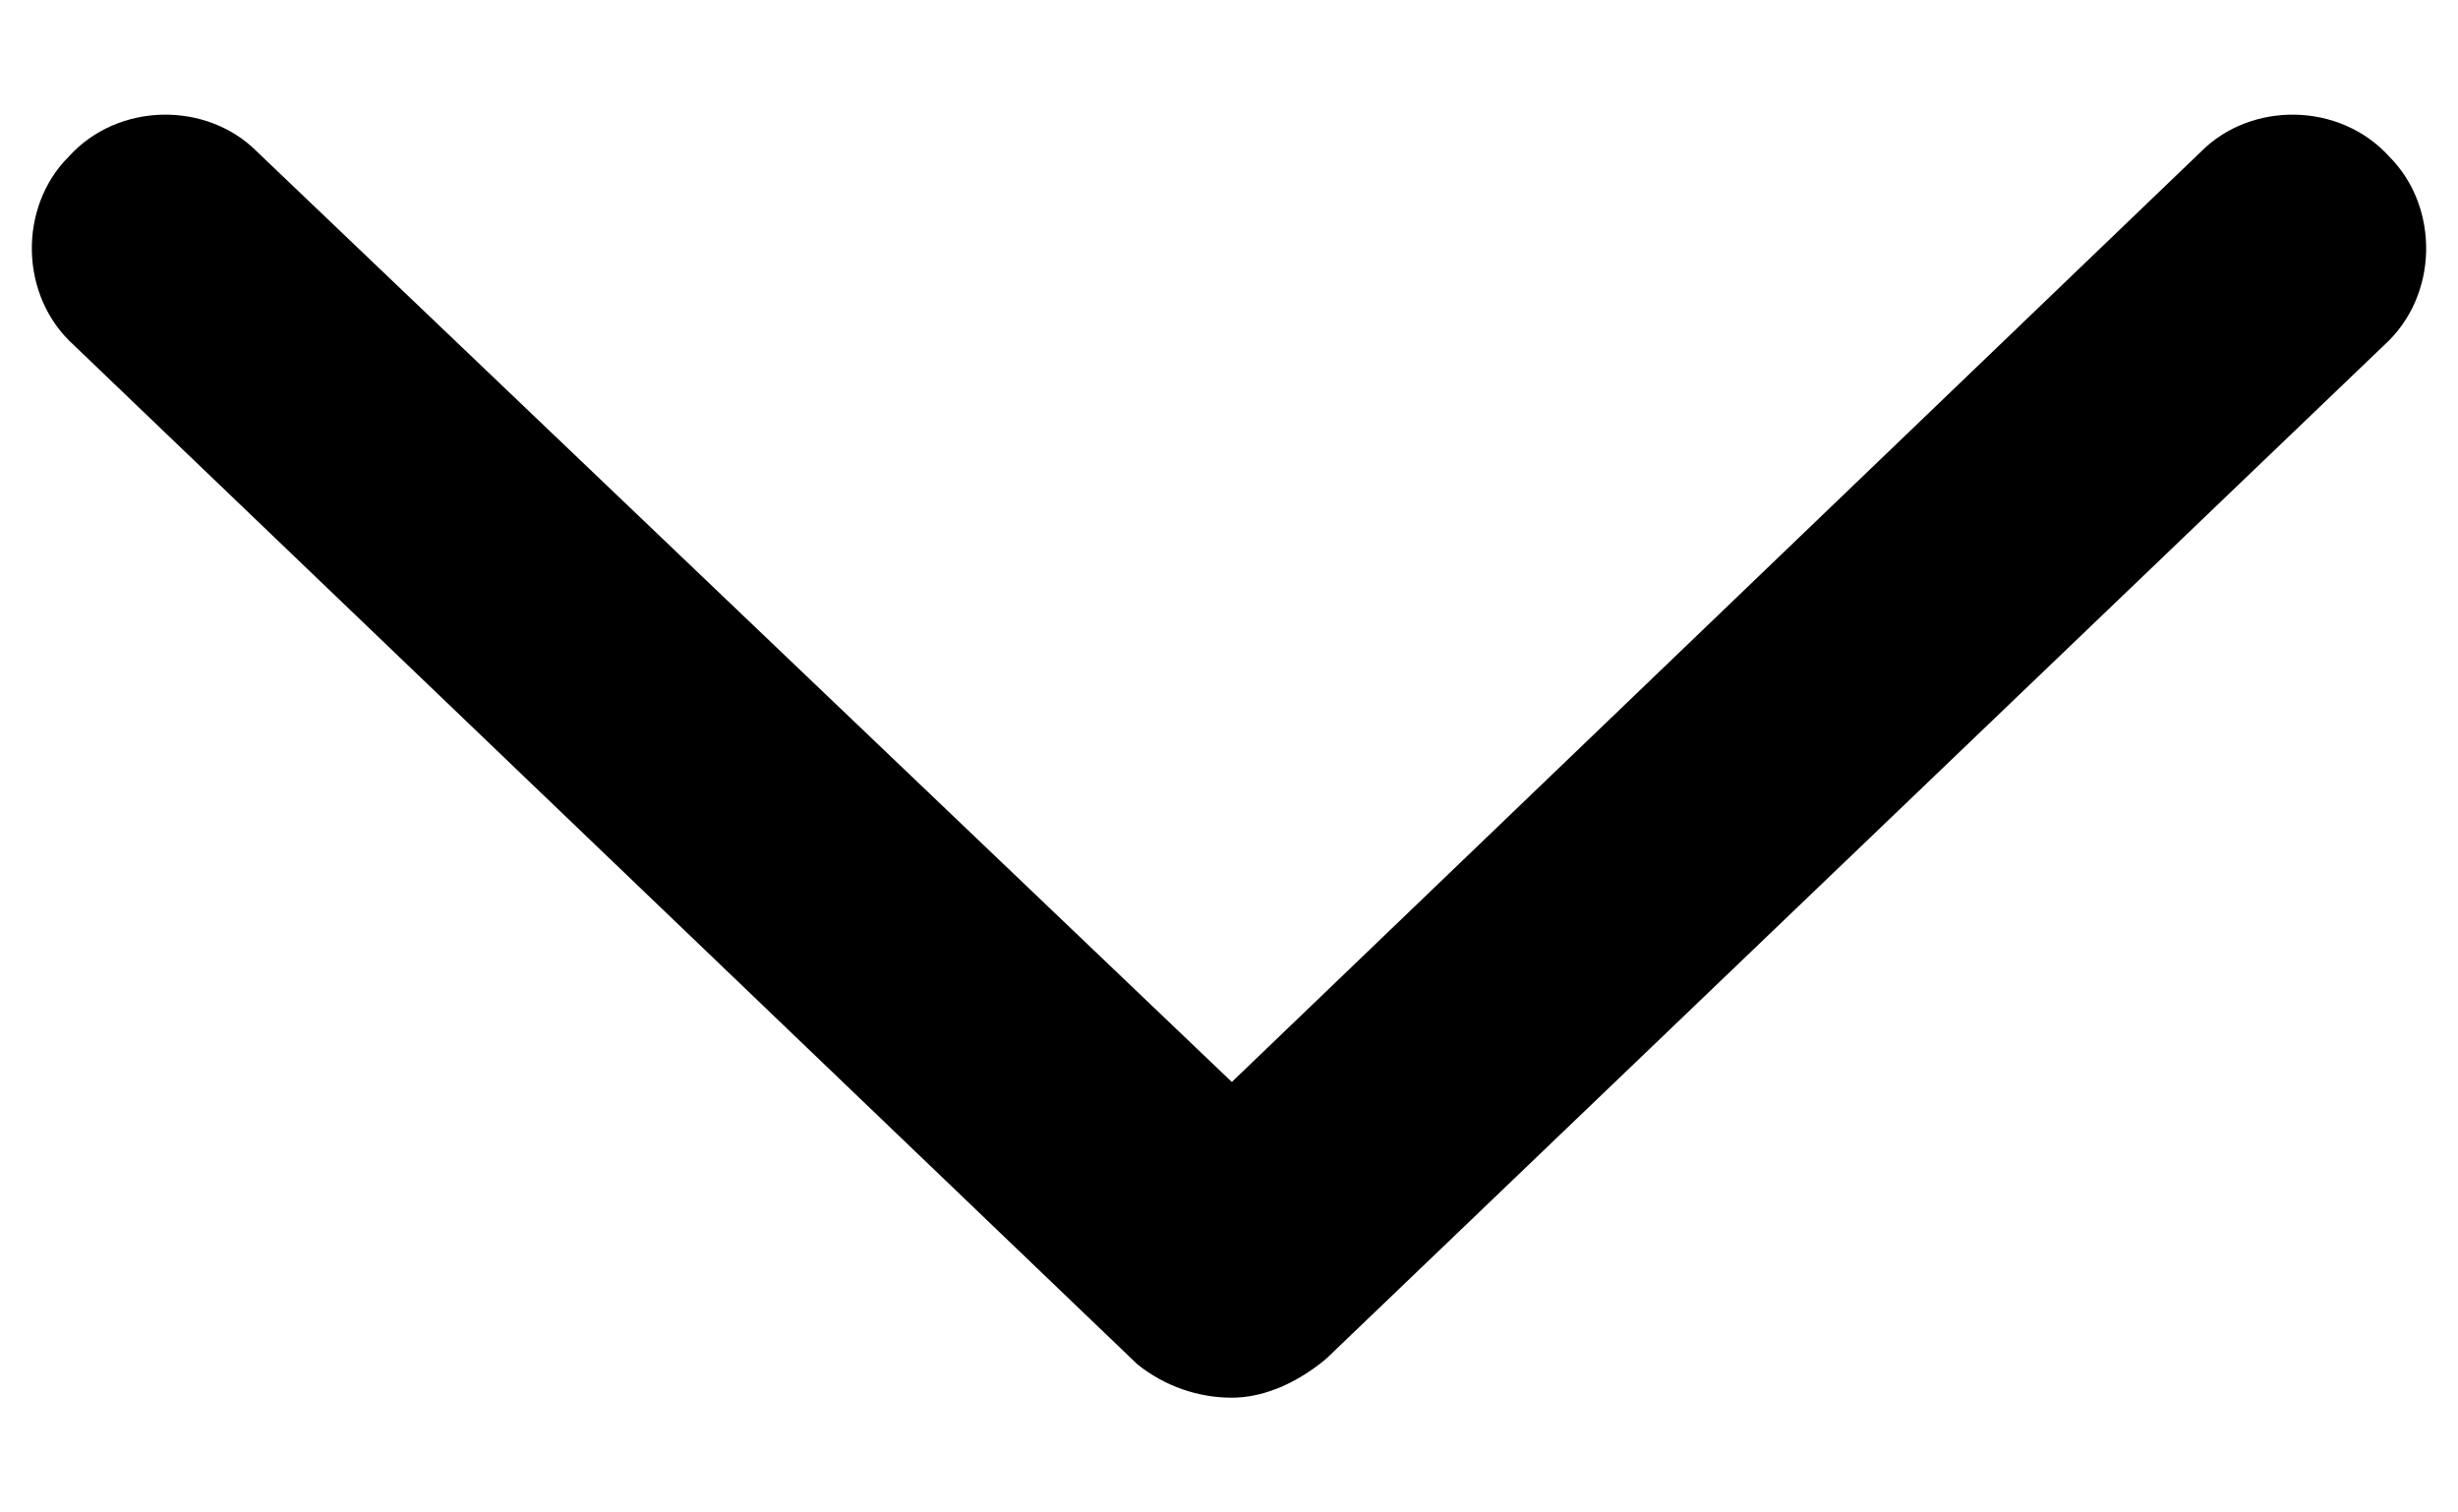 <svg width='13' height='8' viewBox='0 0 13 8' xmlns='http://www.w3.org/2000/svg'><path d='M12.608 1.827L7.013 7.188C6.837 7.334 6.661 7.393 6.515 7.393C6.339 7.393 6.163 7.334 6.016 7.217L0.392 1.827C0.099 1.563 0.099 1.094 0.362 0.83C0.626 0.537 1.095 0.537 1.358 0.801L6.515 5.723L11.642 0.801C11.905 0.537 12.374 0.537 12.638 0.83C12.901 1.094 12.901 1.563 12.608 1.827Z'/></svg>